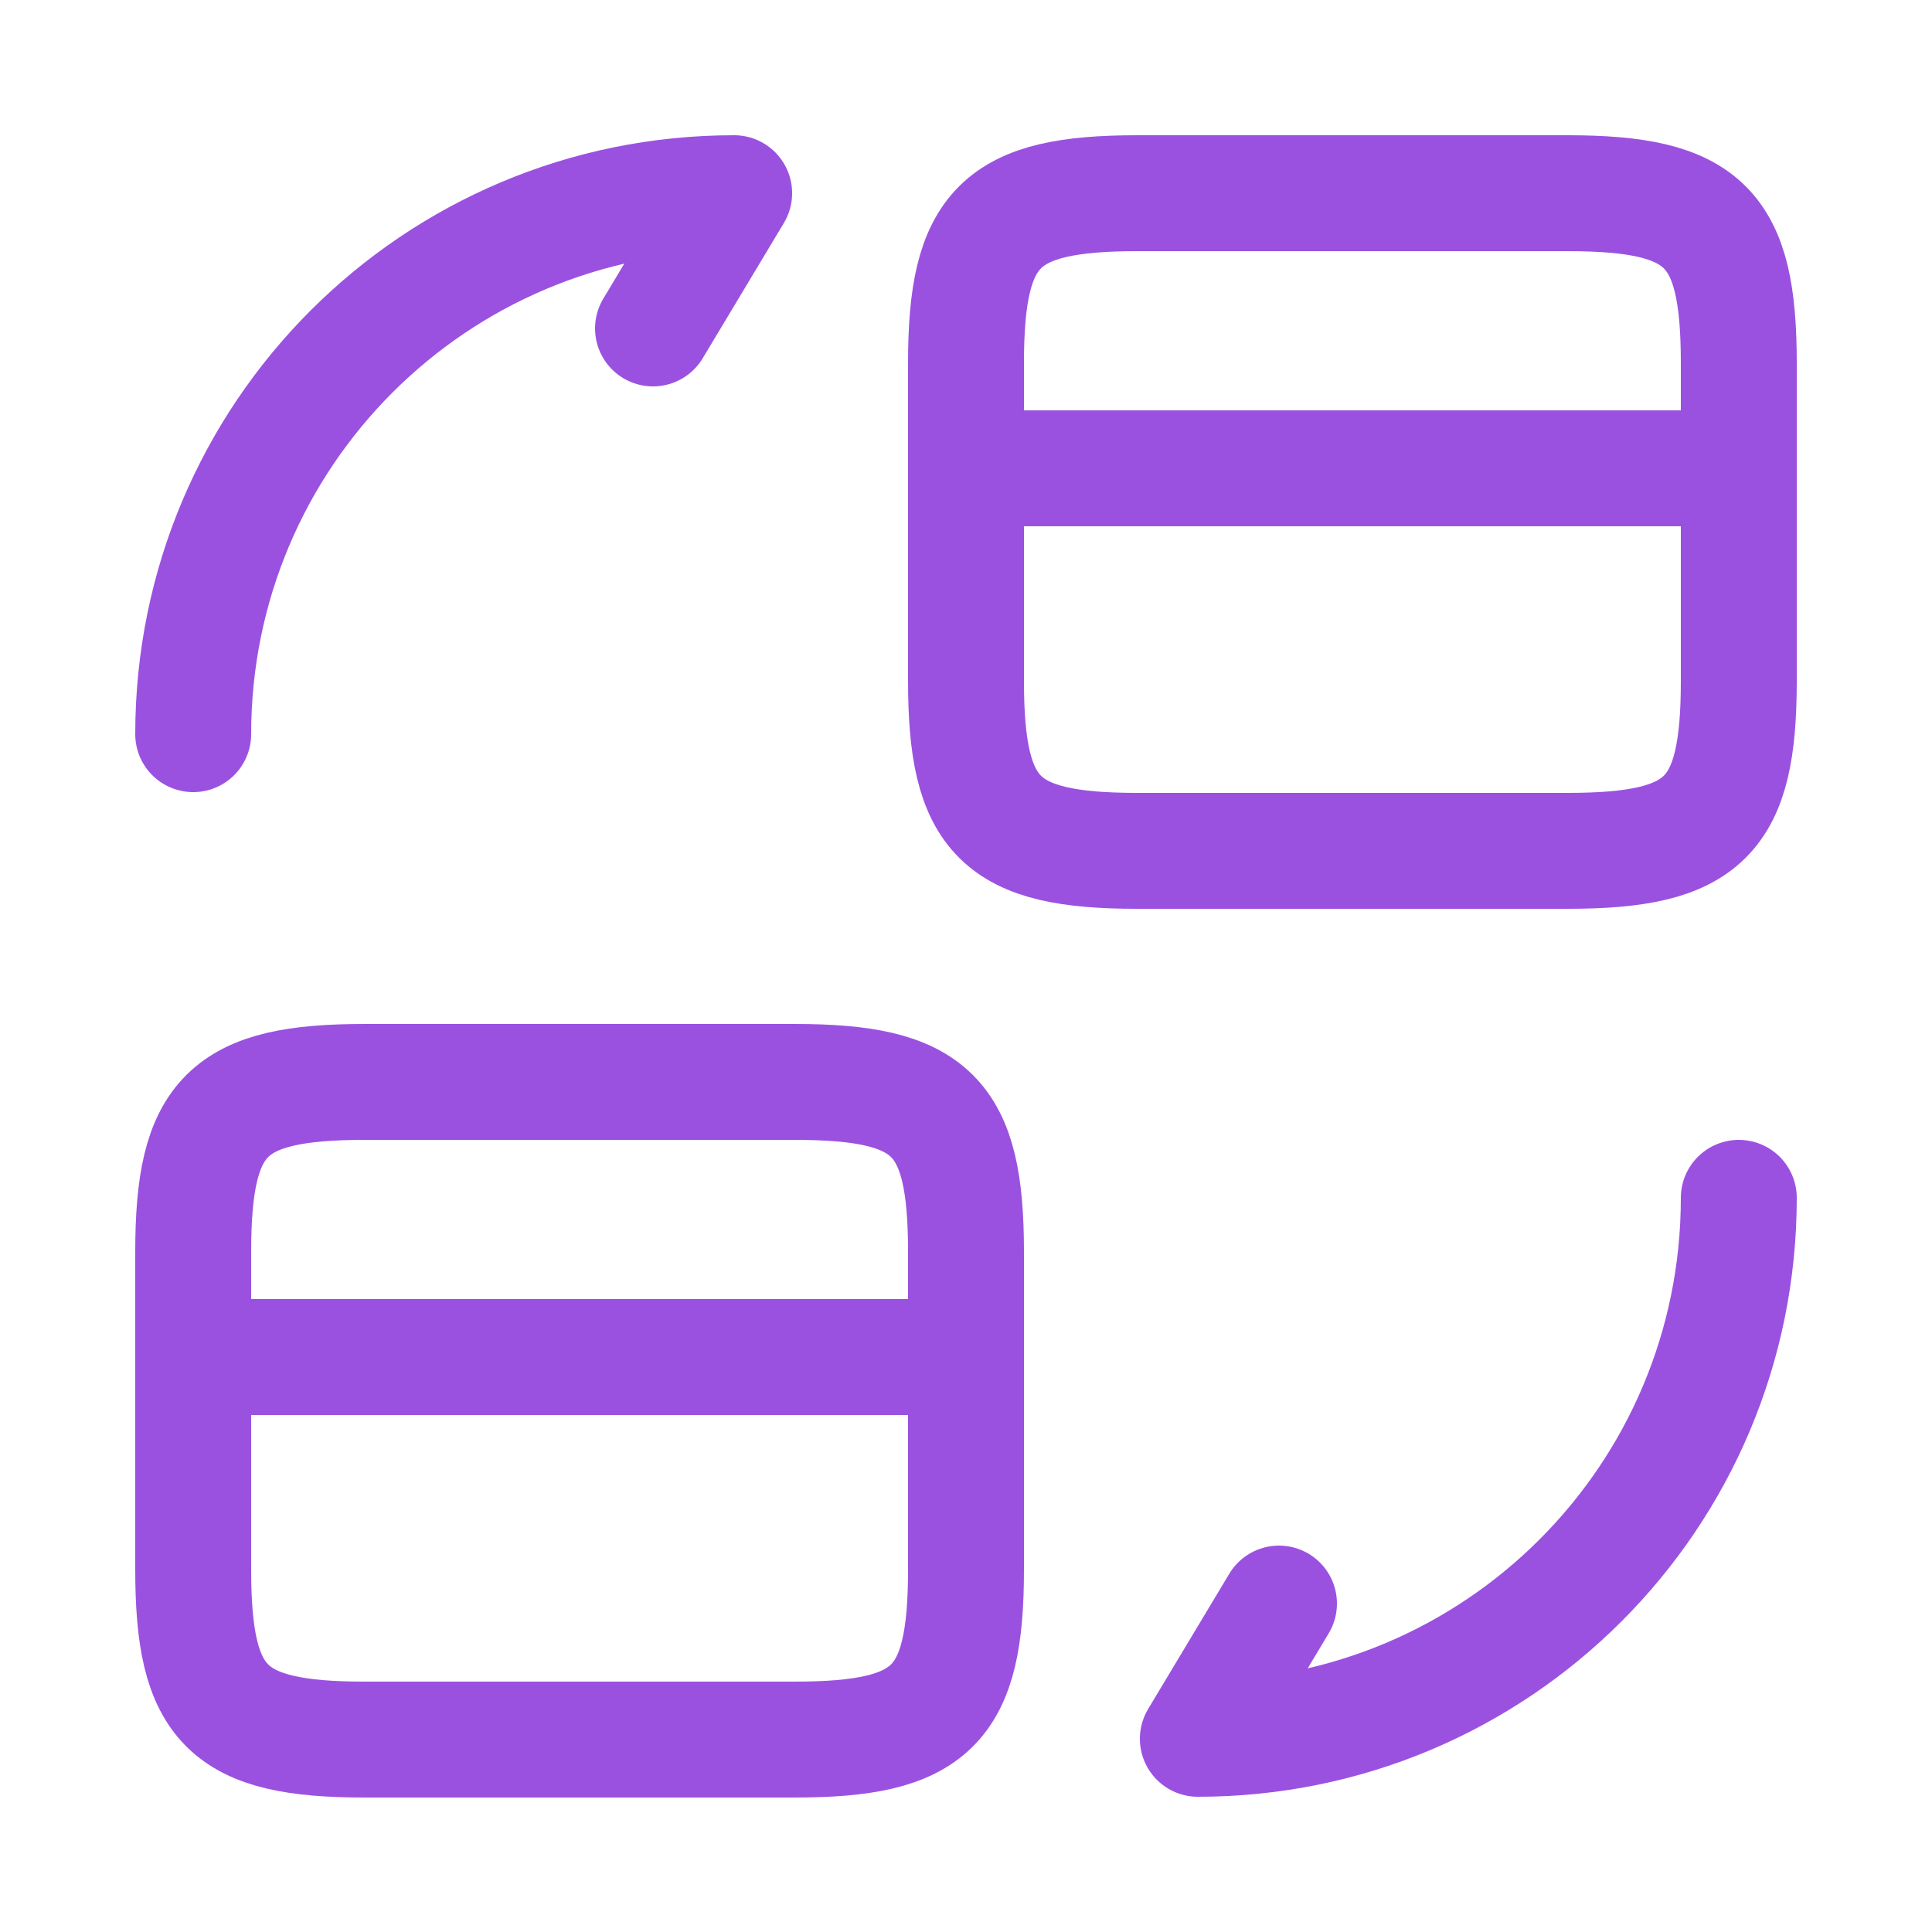 <svg width="25" height="25" viewBox="0 0 25 25" fill="none" xmlns="http://www.w3.org/2000/svg">
<path d="M12.5 6.06H22.5" stroke="#9B51E0" stroke-width="1.5" stroke-miterlimit="10" stroke-linecap="round" stroke-linejoin="round"/>
<path d="M14.72 2.5H20.28C22.06 2.5 22.5 2.94 22.5 4.7V8.81C22.5 10.57 22.06 11.01 20.28 11.01H14.72C12.94 11.01 12.5 10.57 12.5 8.81V4.7C12.5 2.94 12.94 2.5 14.72 2.5Z" stroke="#9B51E0" stroke-width="1.5" stroke-linecap="round" stroke-linejoin="round"/>
<path d="M2.5 17.56H12.5" stroke="#9B51E0" stroke-width="1.5" stroke-miterlimit="10" stroke-linecap="round" stroke-linejoin="round"/>
<path d="M4.72 14H10.28C12.06 14 12.5 14.44 12.5 16.2V20.31C12.5 22.07 12.06 22.51 10.28 22.51H4.72C2.94 22.51 2.5 22.07 2.5 20.31V16.2C2.5 14.44 2.94 14 4.72 14Z" stroke="#9B51E0" stroke-width="1.5" stroke-linecap="round" stroke-linejoin="round"/>
<path d="M22.5 15.5C22.5 19.37 19.37 22.5 15.5 22.5L16.55 20.75" stroke="#9B51E0" stroke-width="1.5" stroke-linecap="round" stroke-linejoin="round"/>
<path d="M2.5 9.5C2.5 5.63 5.63 2.5 9.5 2.5L8.45 4.25" stroke="#9B51E0" stroke-width="1.5" stroke-linecap="round" stroke-linejoin="round"/>
</svg>
